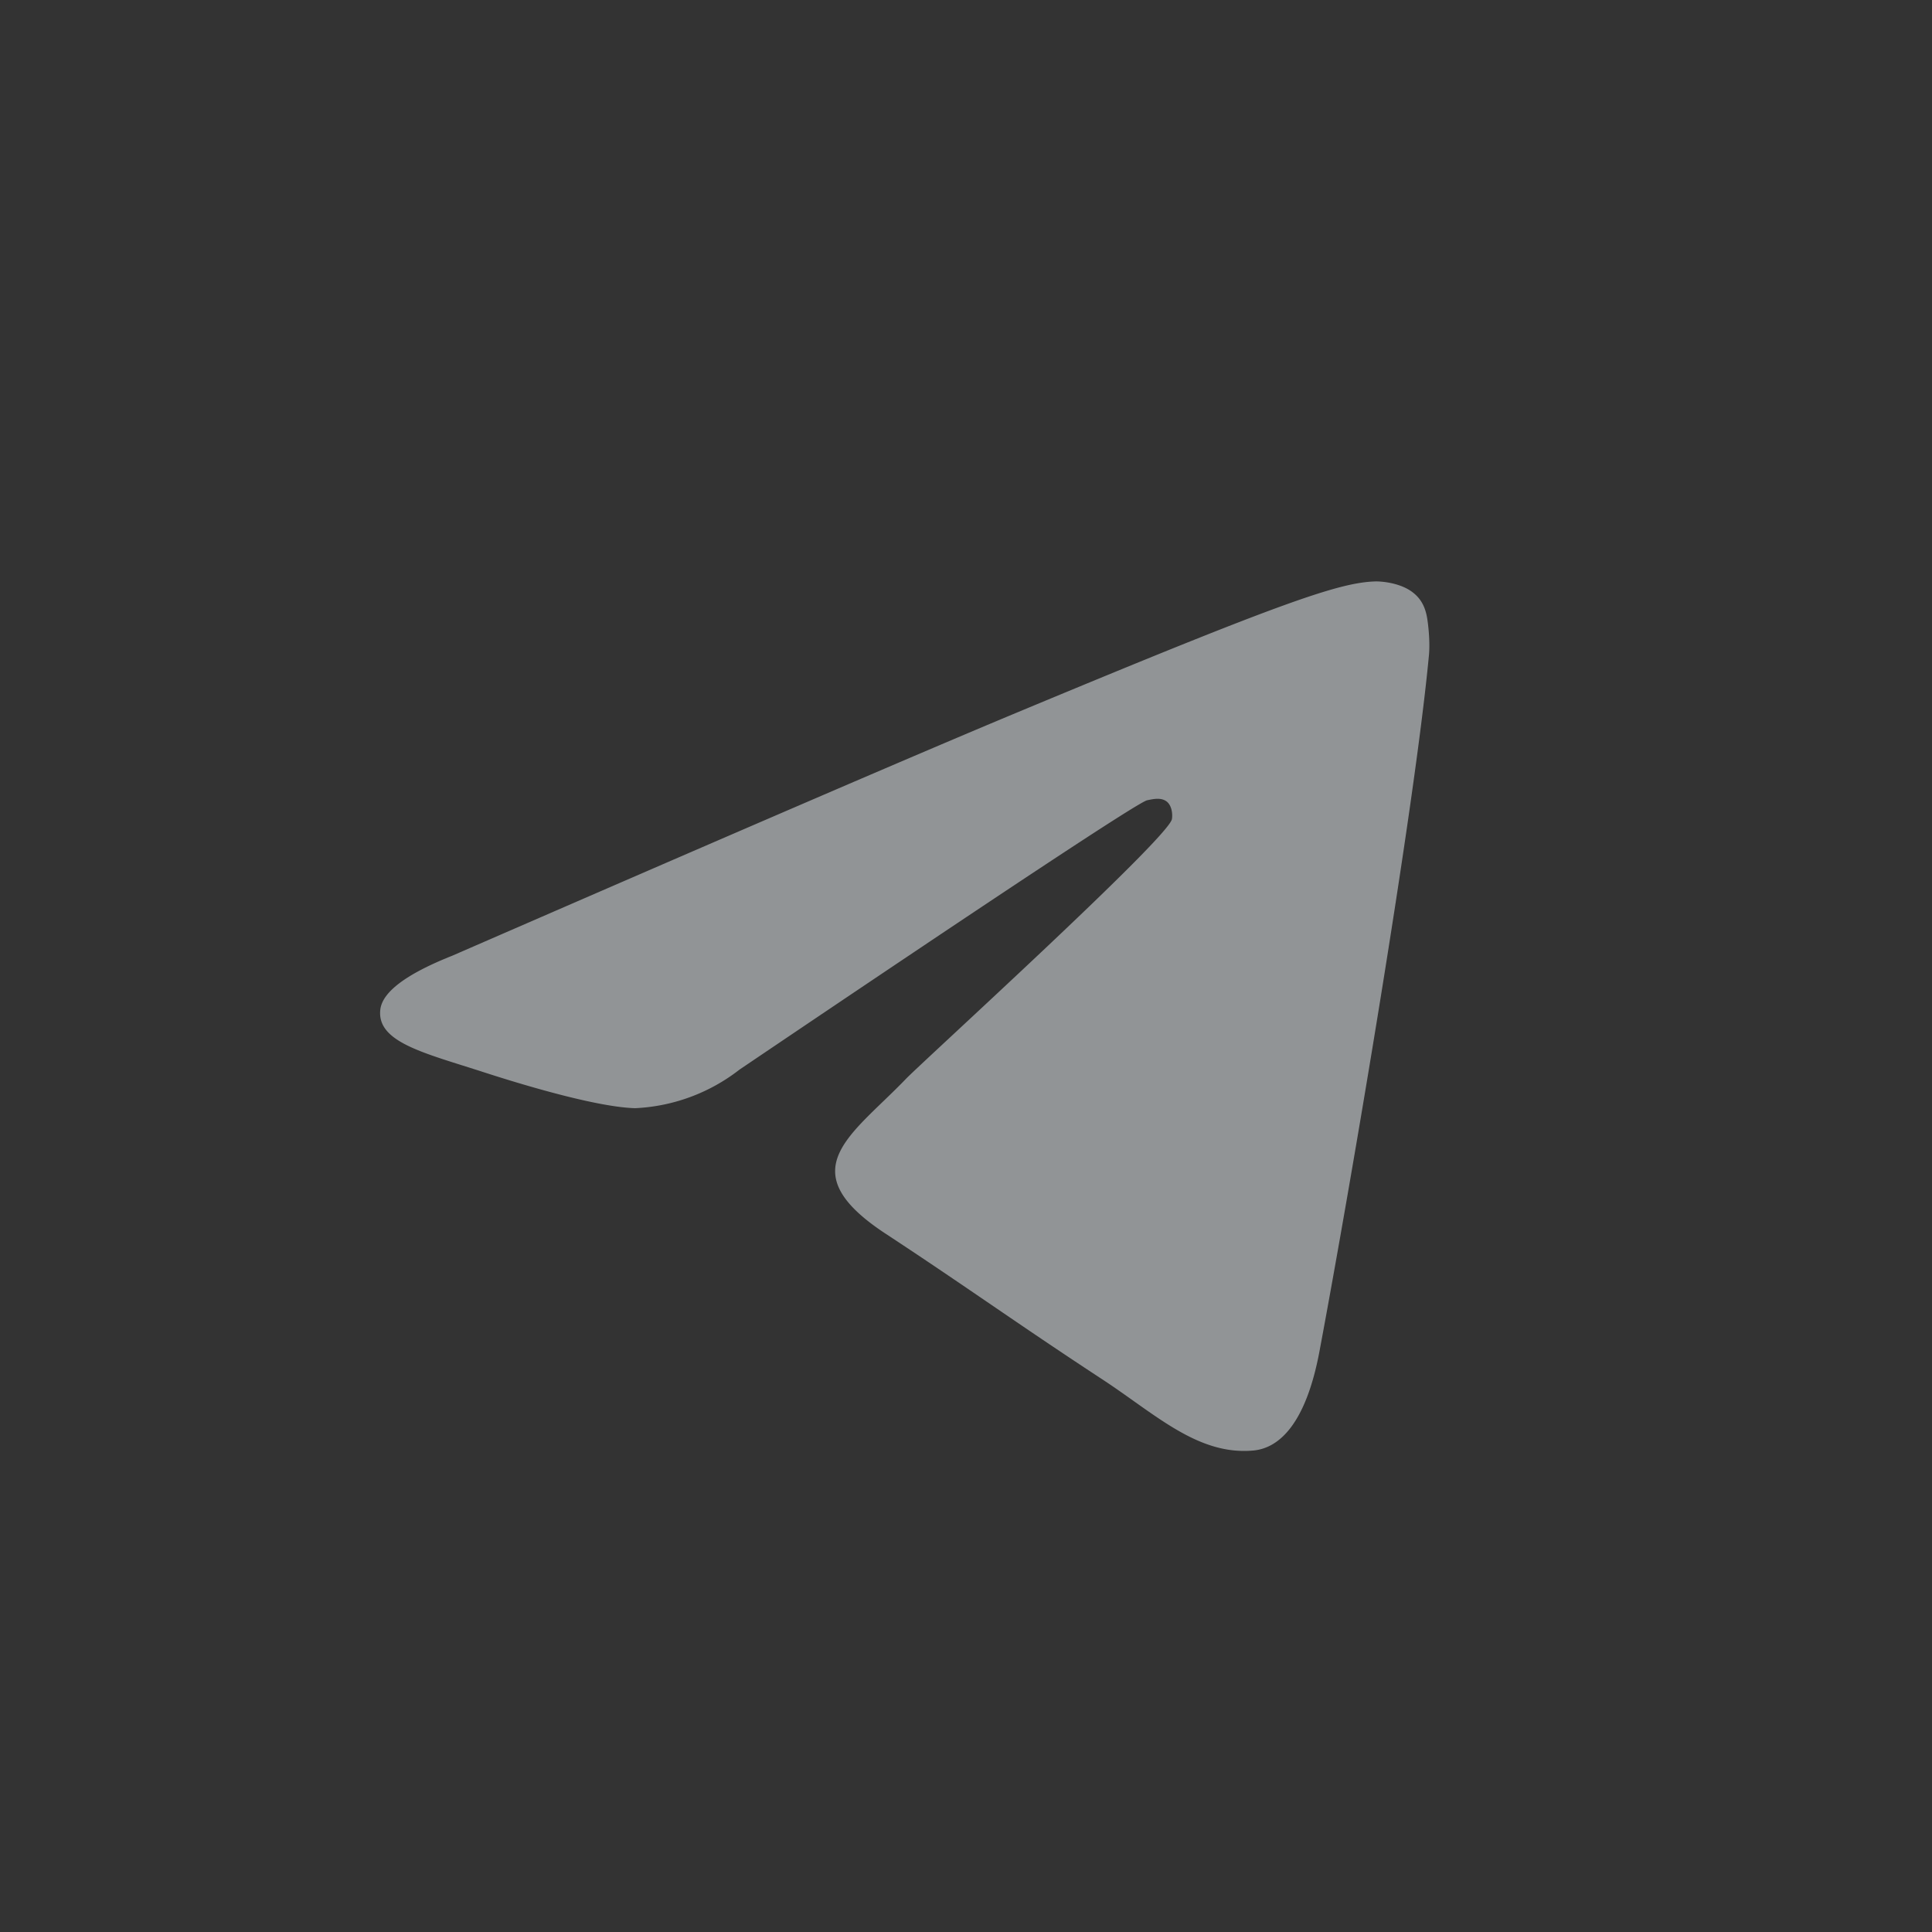 <svg width="64" height="64" fill="none" xmlns="http://www.w3.org/2000/svg">
  <rect width="100%" height="100%" fill="#333333" stroke="none"/>
  <path fill-rule="evenodd" clip-rule="evenodd" d="M14.98 31.66c9.33-4.06 15.55-6.74 18.67-8.04 8.88-3.7 10.73-4.33 11.93-4.36.27 0 .86.07 1.24.38.33.26.42.61.46.86.04.25.1.82.05 1.26-.48 5.06-2.56 17.34-3.62 23-.45 2.4-1.33 3.21-2.19 3.29-1.86.17-3.27-1.23-5.07-2.4-2.82-1.85-4.4-3-7.14-4.8-3.16-2.09-1.11-3.23.69-5.1.47-.5 8.66-7.94 8.82-8.61.02-.09.03-.4-.15-.57-.19-.17-.47-.1-.67-.06-.28.06-4.78 3.03-13.5 8.92a6.08 6.08 0 0 1-3.46 1.28c-1.15-.03-3.34-.65-4.98-1.18-2-.65-3.6-1-3.46-2.1.08-.58.87-1.17 2.38-1.77Z" fill="#F0F6FB" opacity=".5"/>
</svg>
